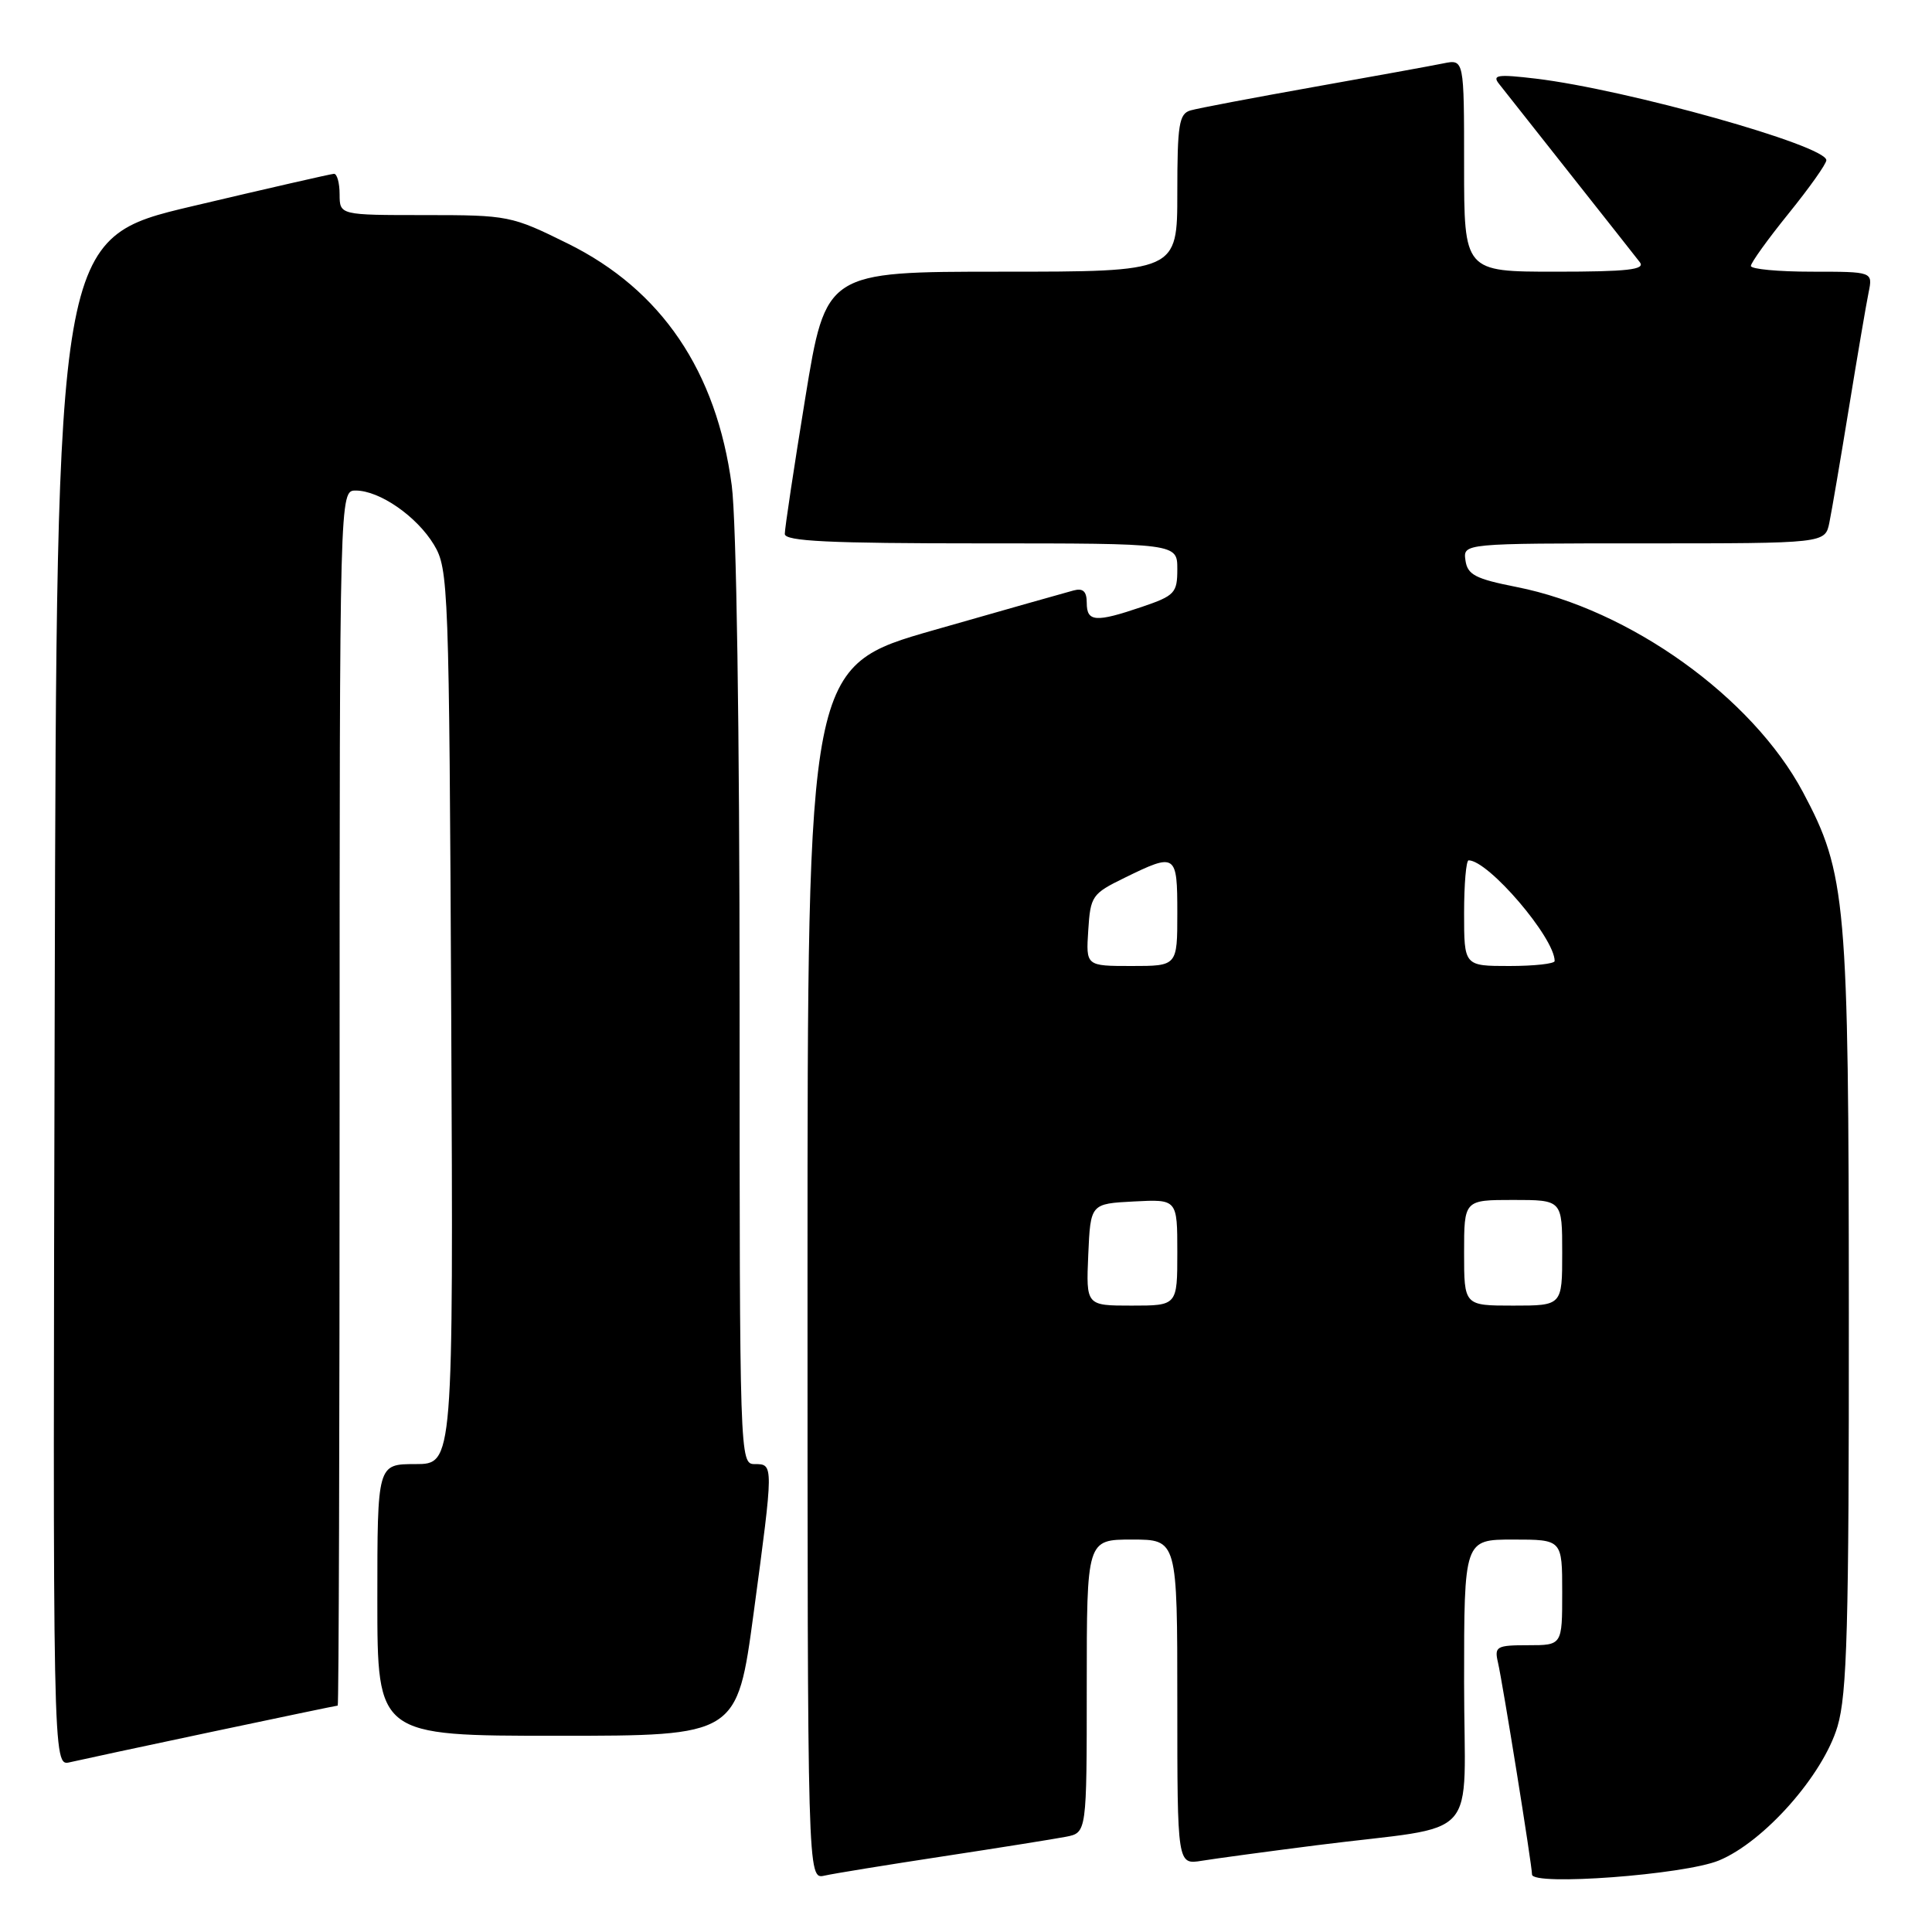 <?xml version="1.0" encoding="UTF-8" standalone="no"?>
<!DOCTYPE svg PUBLIC "-//W3C//DTD SVG 1.1//EN" "http://www.w3.org/Graphics/SVG/1.1/DTD/svg11.dtd" >
<svg xmlns="http://www.w3.org/2000/svg" xmlns:xlink="http://www.w3.org/1999/xlink" version="1.1" viewBox="0 0 256 256">
 <g >
 <path fill="currentColor"
d=" M 125.00 245.97 C 132.43 244.84 139.74 243.67 141.25 243.38 C 144.00 242.84 144.00 242.84 144.00 223.42 C 144.00 204.00 144.00 204.00 150.00 204.00 C 156.00 204.00 156.00 204.00 156.00 225.55 C 156.00 247.09 156.00 247.09 159.25 246.56 C 161.04 246.27 167.90 245.34 174.50 244.50 C 196.64 241.69 194.00 244.60 194.00 222.91 C 194.00 204.00 194.00 204.00 200.50 204.00 C 207.00 204.00 207.00 204.00 207.00 211.00 C 207.00 218.00 207.00 218.00 202.48 218.00 C 198.31 218.00 198.00 218.17 198.48 220.25 C 199.12 223.01 203.00 247.16 203.00 248.38 C 203.00 249.92 223.15 248.42 227.75 246.53 C 233.73 244.07 241.56 235.23 243.48 228.76 C 244.75 224.47 245.00 215.57 244.98 174.07 C 244.96 119.28 244.65 115.76 238.90 104.96 C 232.19 92.38 215.95 80.74 200.95 77.78 C 195.49 76.70 194.45 76.16 194.18 74.25 C 193.86 72.00 193.86 72.00 217.85 72.00 C 241.84 72.00 241.84 72.00 242.40 69.25 C 242.71 67.74 243.88 60.88 245.00 54.00 C 246.12 47.12 247.29 40.26 247.60 38.75 C 248.16 36.00 248.16 36.00 240.08 36.00 C 235.64 36.00 232.00 35.66 232.00 35.24 C 232.00 34.82 234.25 31.69 237.00 28.29 C 239.75 24.89 242.00 21.72 242.00 21.23 C 242.00 19.28 215.58 11.87 203.51 10.42 C 198.45 9.82 197.69 9.93 198.62 11.10 C 199.22 11.87 203.46 17.22 208.02 23.00 C 212.59 28.78 216.76 34.06 217.29 34.75 C 218.04 35.73 215.66 36.00 206.12 36.00 C 194.00 36.00 194.00 36.00 194.00 21.92 C 194.00 7.84 194.00 7.84 191.25 8.40 C 189.74 8.71 181.97 10.12 174.00 11.54 C 166.03 12.96 158.71 14.35 157.75 14.63 C 156.23 15.07 156.00 16.49 156.00 25.57 C 156.00 36.00 156.00 36.00 132.71 36.00 C 109.43 36.00 109.43 36.00 106.70 52.75 C 105.20 61.96 103.98 70.06 103.99 70.75 C 104.00 71.72 109.87 72.00 130.00 72.00 C 156.00 72.00 156.00 72.00 156.00 75.41 C 156.00 78.57 155.67 78.93 151.32 80.41 C 145.17 82.50 144.00 82.42 144.00 79.88 C 144.00 78.36 143.51 77.90 142.25 78.24 C 141.29 78.49 132.96 80.86 123.75 83.49 C 107.00 88.28 107.00 88.28 107.00 168.66 C 107.00 249.04 107.00 249.04 109.25 248.53 C 110.49 248.25 117.58 247.10 125.00 245.97 Z  M 28.00 229.49 C 37.07 227.57 44.61 226.00 44.75 226.00 C 44.89 226.00 45.00 189.78 45.00 145.50 C 45.00 65.00 45.00 65.00 47.13 65.00 C 50.30 65.00 55.23 68.42 57.50 72.18 C 59.43 75.39 59.51 77.54 59.79 134.75 C 60.07 194.00 60.07 194.00 55.04 194.00 C 50.00 194.00 50.00 194.00 50.00 212.00 C 50.00 230.00 50.00 230.00 73.84 230.00 C 97.67 230.00 97.67 230.00 99.86 213.75 C 102.52 193.95 102.52 194.00 100.00 194.00 C 98.02 194.00 98.00 193.33 98.00 133.07 C 98.00 96.49 97.58 69.02 96.96 64.32 C 94.94 49.17 87.65 38.41 75.25 32.28 C 67.77 28.58 67.36 28.50 56.31 28.50 C 45.01 28.50 45.01 28.50 45.00 25.75 C 45.00 24.24 44.66 23.01 44.25 23.03 C 43.84 23.05 35.40 24.98 25.50 27.32 C 7.50 31.57 7.50 31.57 7.25 132.80 C 6.99 234.04 6.99 234.04 9.25 233.51 C 10.49 233.22 18.92 231.41 28.00 229.49 Z  M 144.20 166.25 C 144.50 159.50 144.50 159.50 150.25 159.20 C 156.00 158.90 156.00 158.90 156.00 165.95 C 156.00 173.00 156.00 173.00 149.95 173.00 C 143.91 173.00 143.91 173.00 144.20 166.25 Z  M 194.00 166.00 C 194.00 159.00 194.00 159.00 200.50 159.00 C 207.00 159.00 207.00 159.00 207.00 166.00 C 207.00 173.00 207.00 173.00 200.50 173.00 C 194.00 173.00 194.00 173.00 194.00 166.00 Z  M 144.20 123.26 C 144.49 118.73 144.70 118.42 149.00 116.32 C 155.84 112.97 156.00 113.08 156.00 121.00 C 156.00 128.00 156.00 128.00 149.95 128.00 C 143.89 128.00 143.89 128.00 144.20 123.26 Z  M 194.00 121.00 C 194.00 117.15 194.27 114.00 194.60 114.00 C 197.22 114.00 206.00 124.26 206.00 127.34 C 206.00 127.70 203.30 128.00 200.00 128.00 C 194.00 128.00 194.00 128.00 194.00 121.00 Z "/>
</g>
</svg>